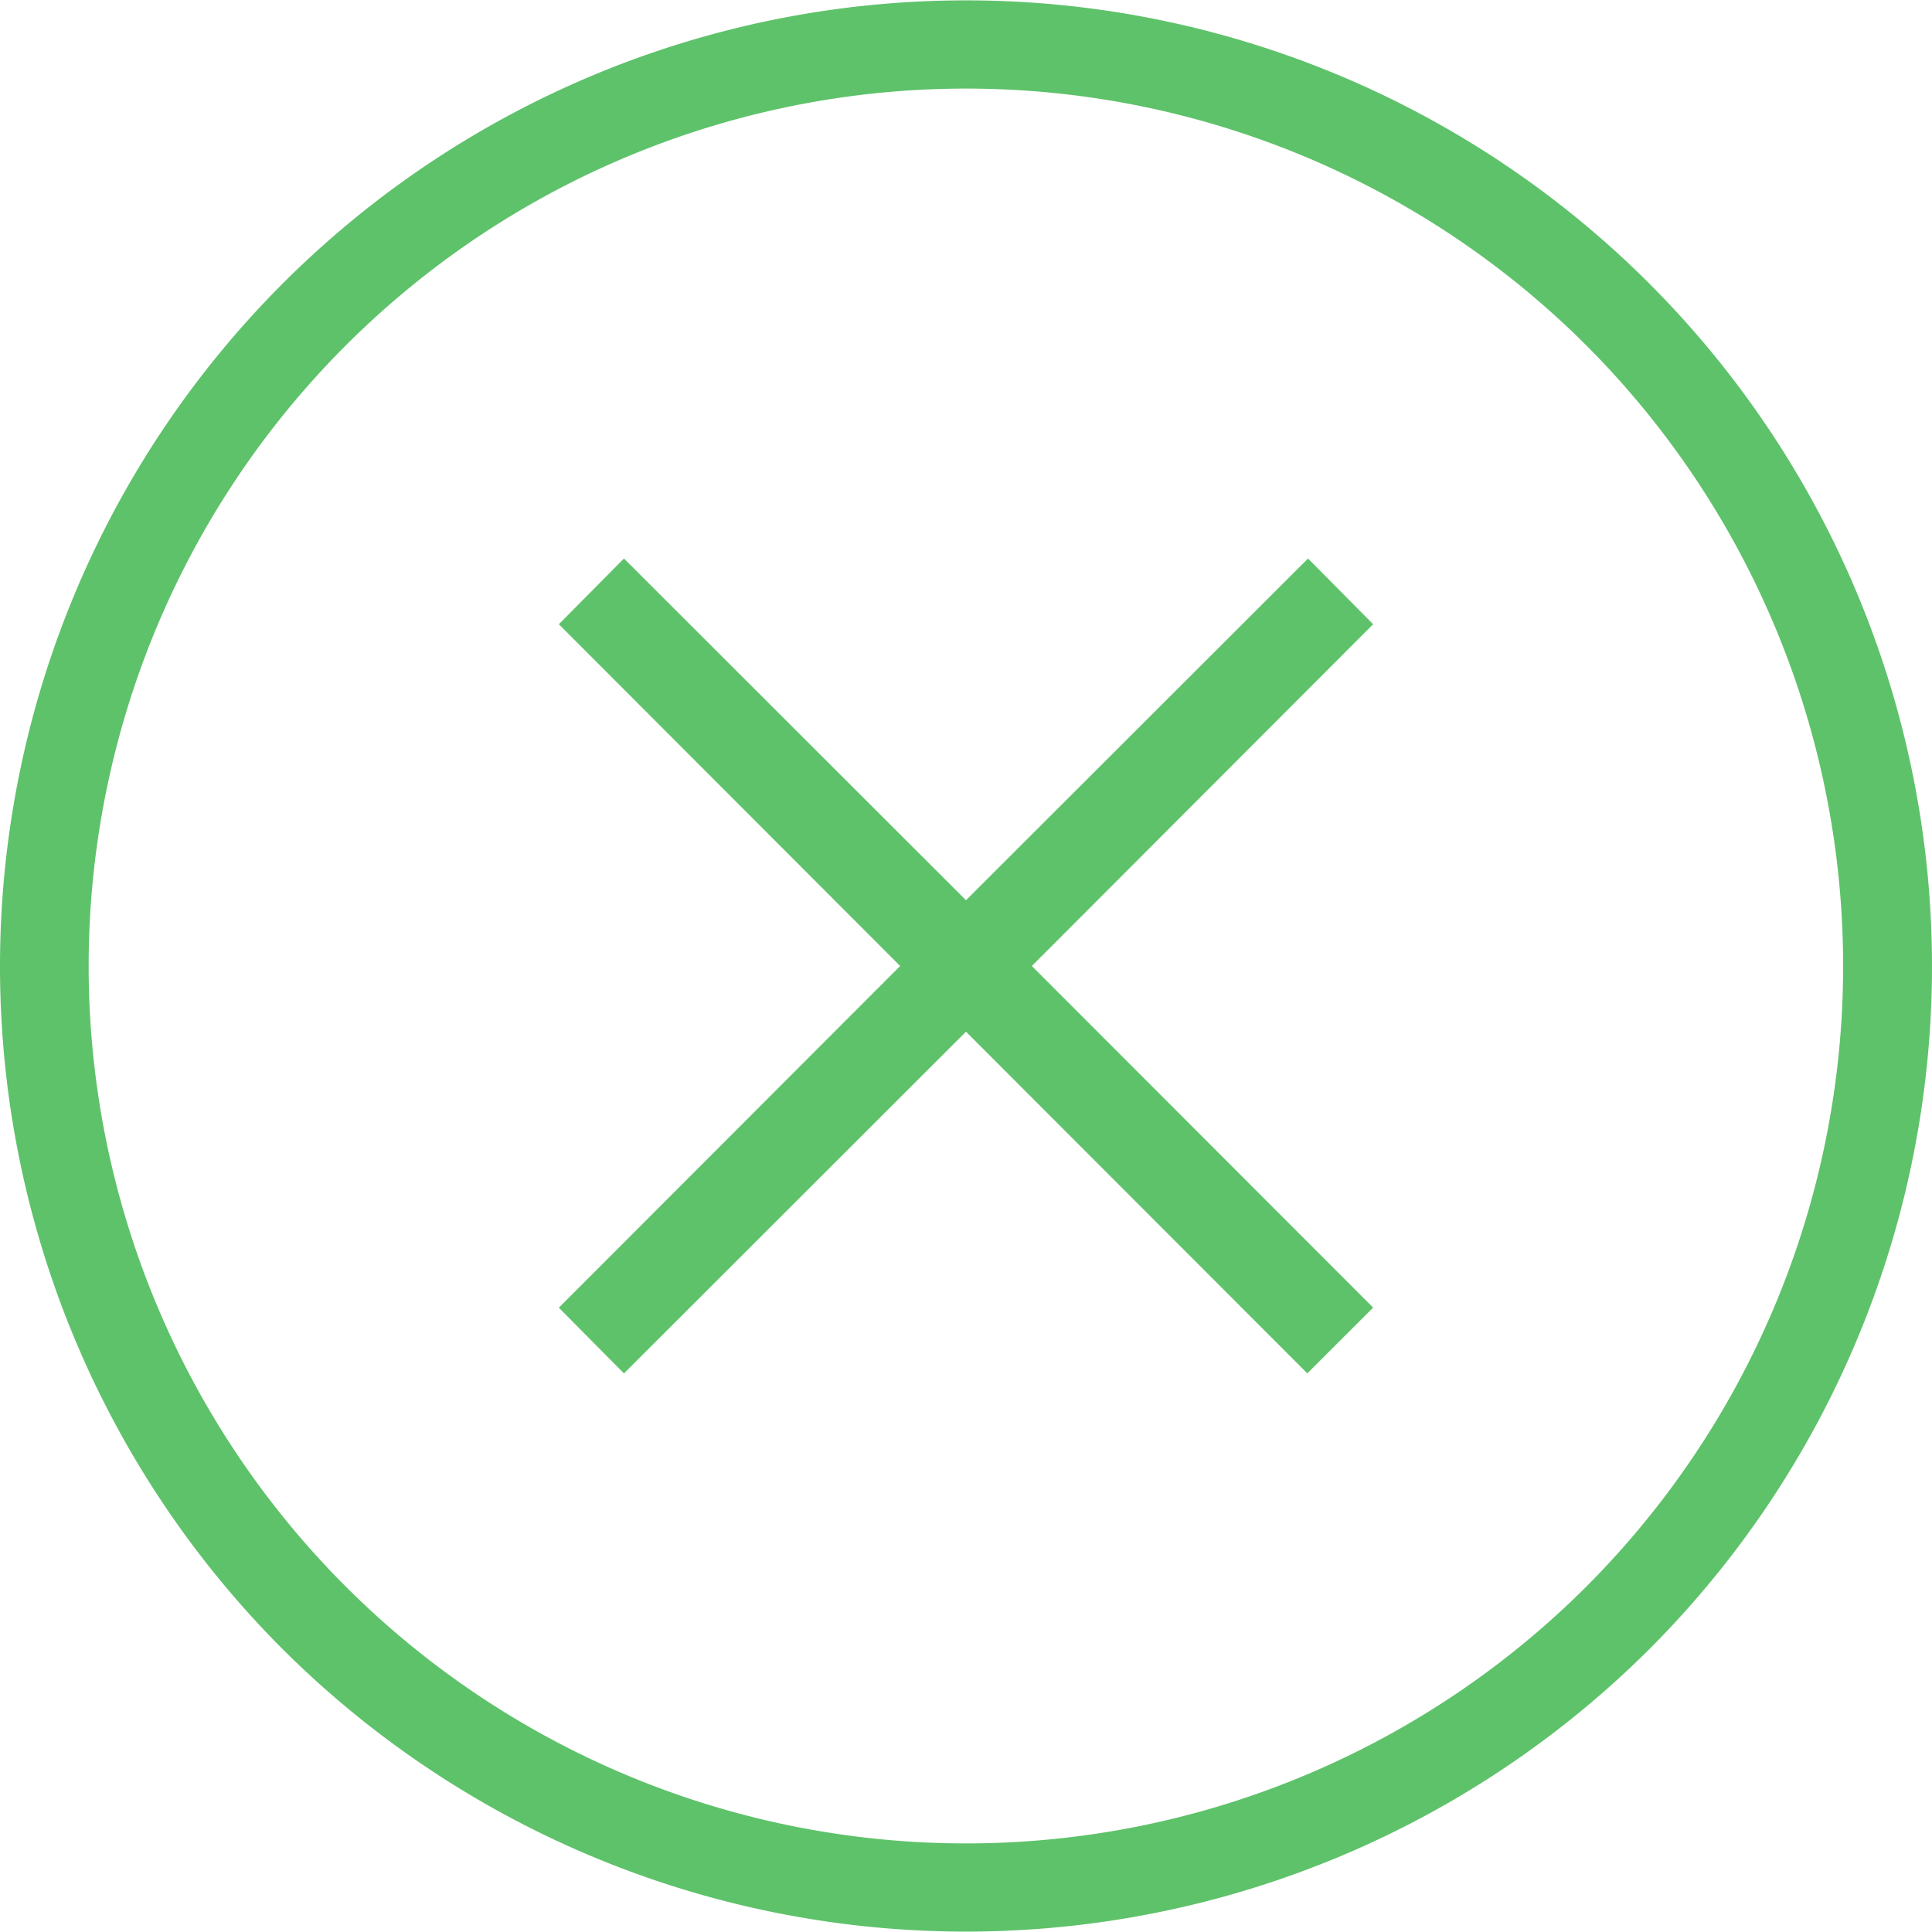 <svg xmlns="http://www.w3.org/2000/svg" width="27" height="27" viewBox="0 0 27 27">
  <defs>
    <style>
      .cls-1 {
        fill: #5ec26a;
        fill-rule: evenodd;
      }
    </style>
  </defs>
  <path id="_X_" data-name="&quot;X&quot;" class="cls-1" d="M1235.95,270.047a13.5,13.5,0,1,1,19.1,0A13.526,13.526,0,0,1,1235.95,270.047Zm18.22-18.219a12.262,12.262,0,1,0,0,17.344A12.274,12.274,0,0,0,1254.17,251.828Zm-13.45,14.366-0.91-.919,4.77-4.775-4.77-4.776,0.91-.919,4.78,4.776,4.78-4.776,0.91,0.919-4.77,4.776,4.77,4.774-0.92.919-4.77-4.775Z" transform="translate(-1232 -247)"/>
</svg>
